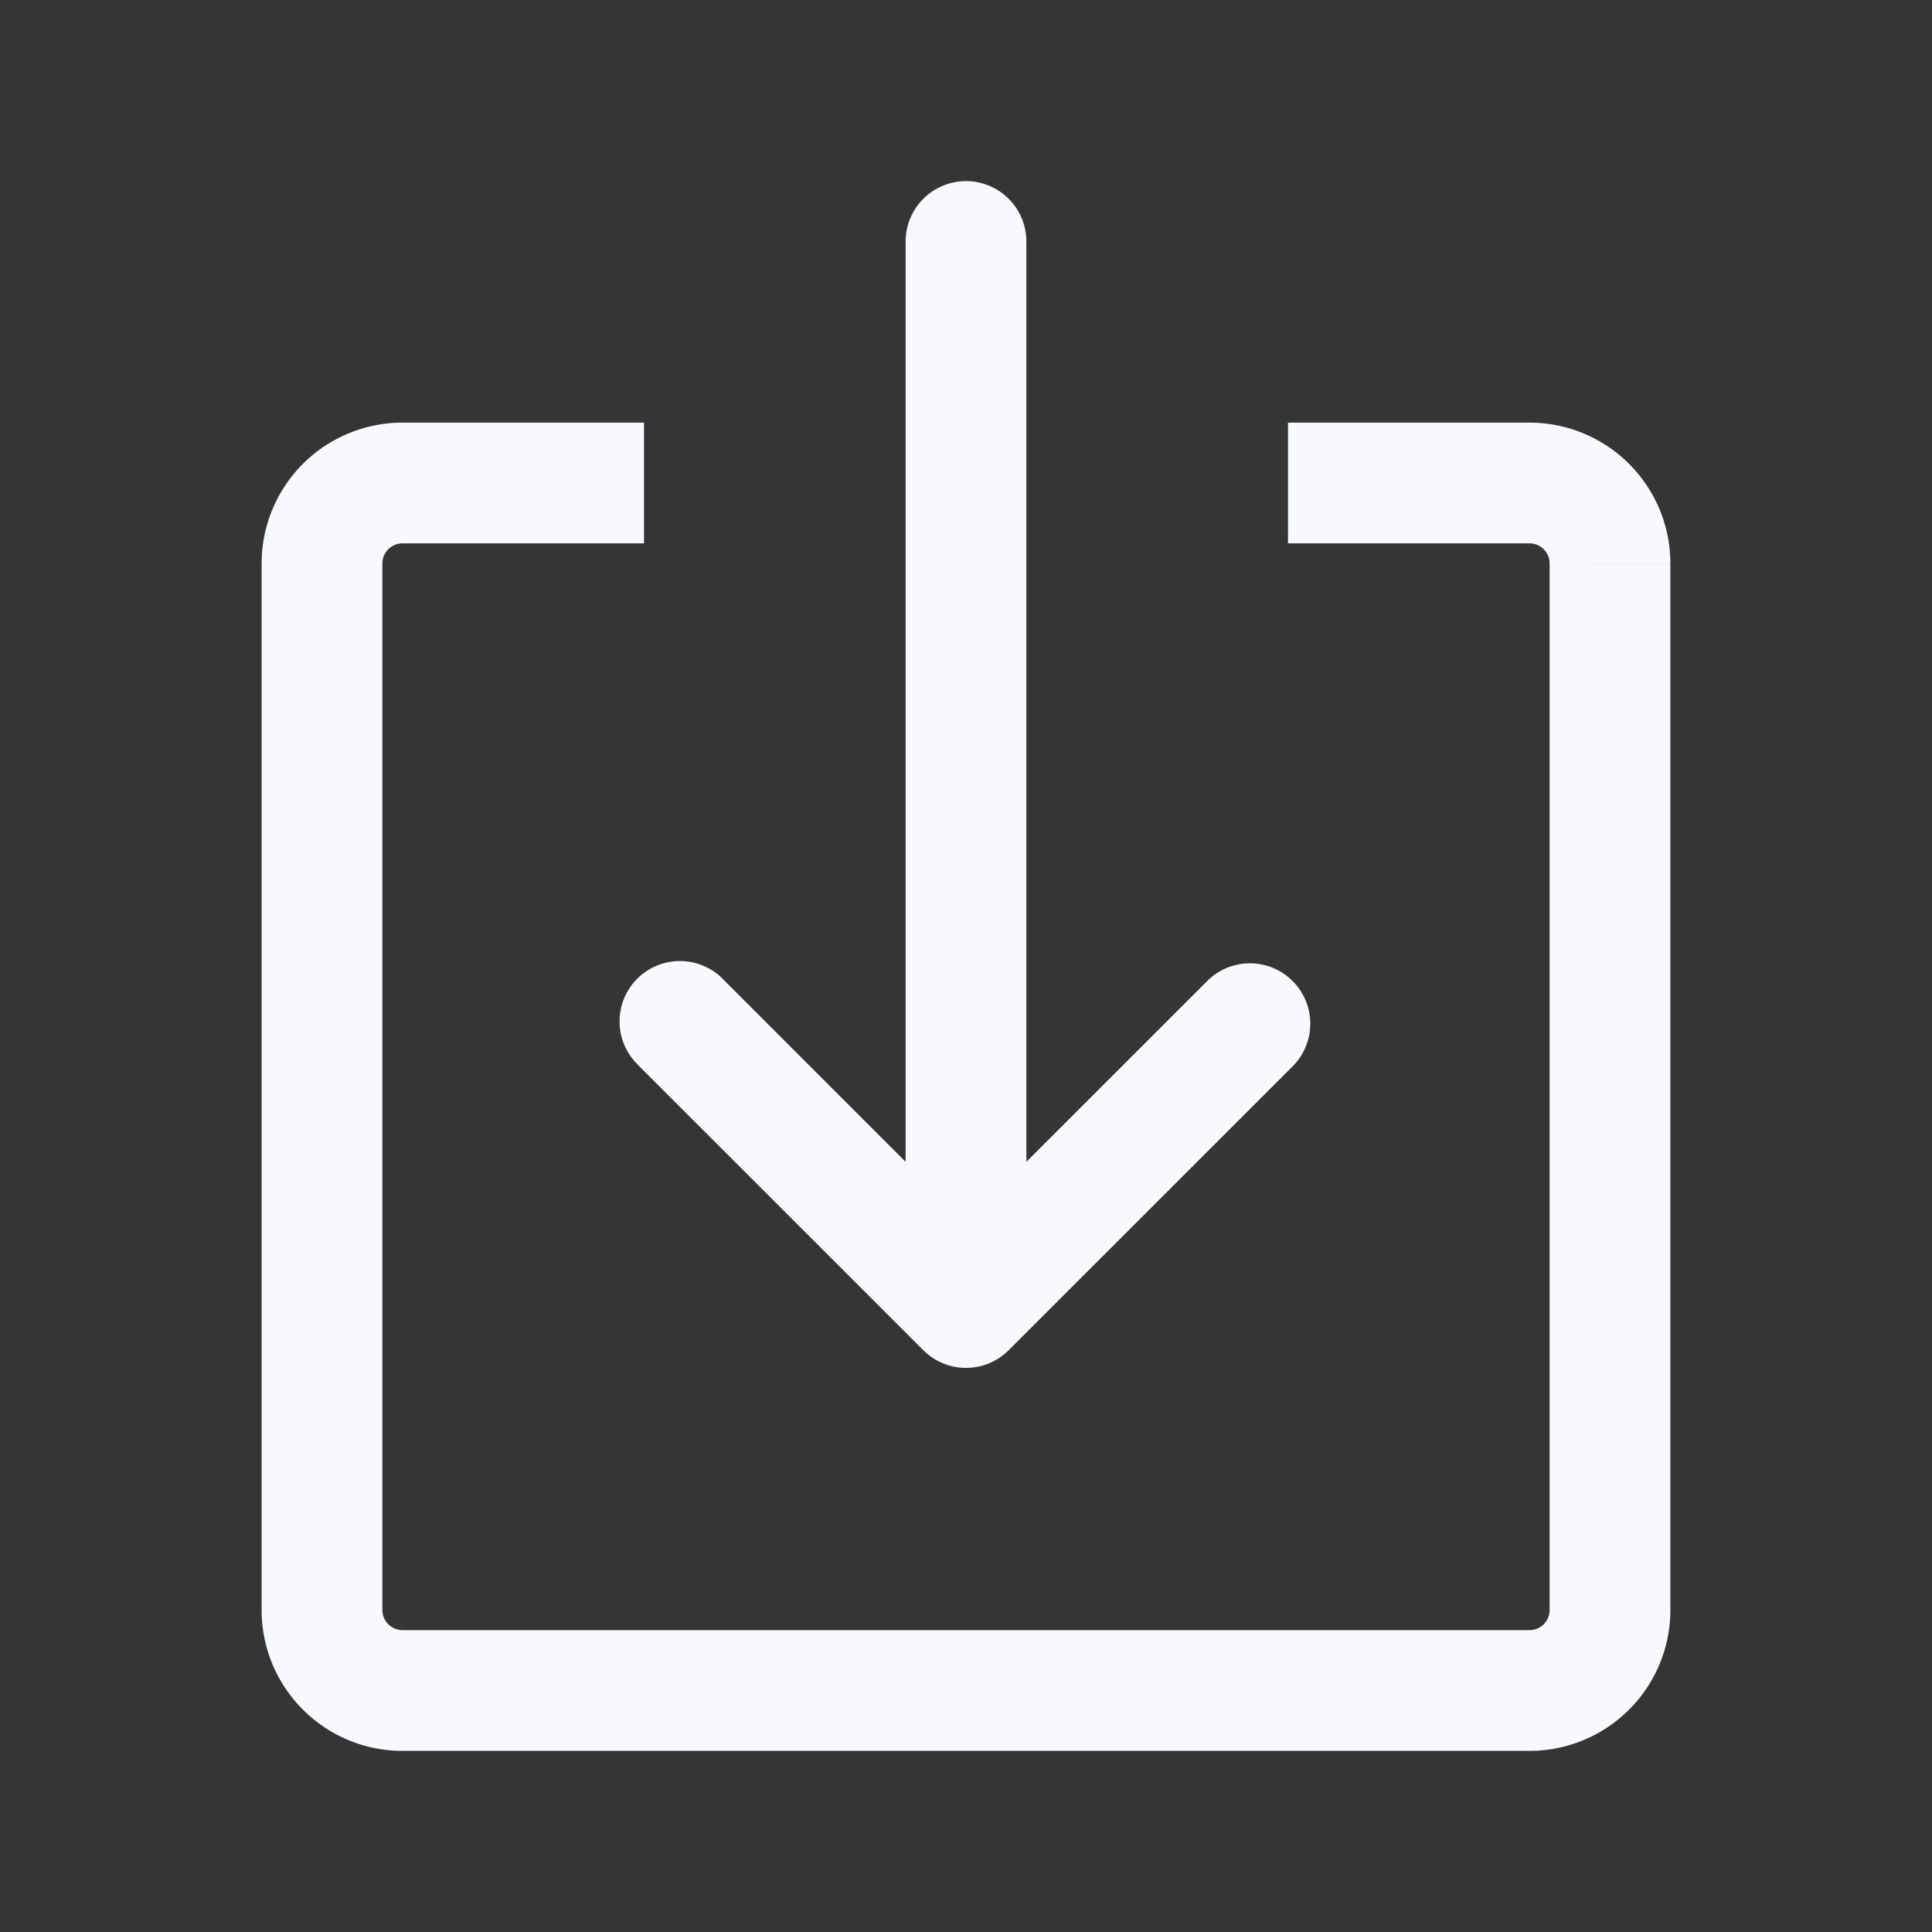 <svg xmlns="http://www.w3.org/2000/svg" width="24" height="24" fill="none"><rect width="100%" height="100%" fill="#333333" stroke="none"/><path fill="#fff" fill-opacity=".01" d="M24 0v24H0V0z"/><path fill="#F7F9FC" d="M12.75 3a.75.75 0 0 0-1.5 0zm-1.5 13a.75.75 0 0 0 1.5 0zm-2.255-3.823a.75.75 0 1 0-1.06 1.06zM12 16.243l-.53.53a.75.75 0 0 0 1.06 0zm4.066-3.005a.75.75 0 0 0-1.06-1.061zM19.25 7v13h1.5V7zM19 20.25H5v1.5h14zM4.75 20V7h-1.5v13zM5 6.75h3v-1.5H5zm11 0h3v-1.5h-3zM11.25 3v13h1.5V3zM7.934 13.238l3.536 3.535 1.06-1.06-3.535-3.536zm4.596 3.535 3.536-3.535-1.06-1.061-3.536 3.535zM4.75 7A.25.25 0 0 1 5 6.75v-1.5A1.75 1.75 0 0 0 3.25 7zM5 20.25a.25.25 0 0 1-.25-.25h-1.5c0 .966.784 1.75 1.75 1.75zM19.25 20a.25.25 0 0 1-.25.25v1.5A1.75 1.75 0 0 0 20.75 20zm1.5-13A1.75 1.75 0 0 0 19 5.25v1.5a.25.25 0 0 1 .25.25z"/></svg>